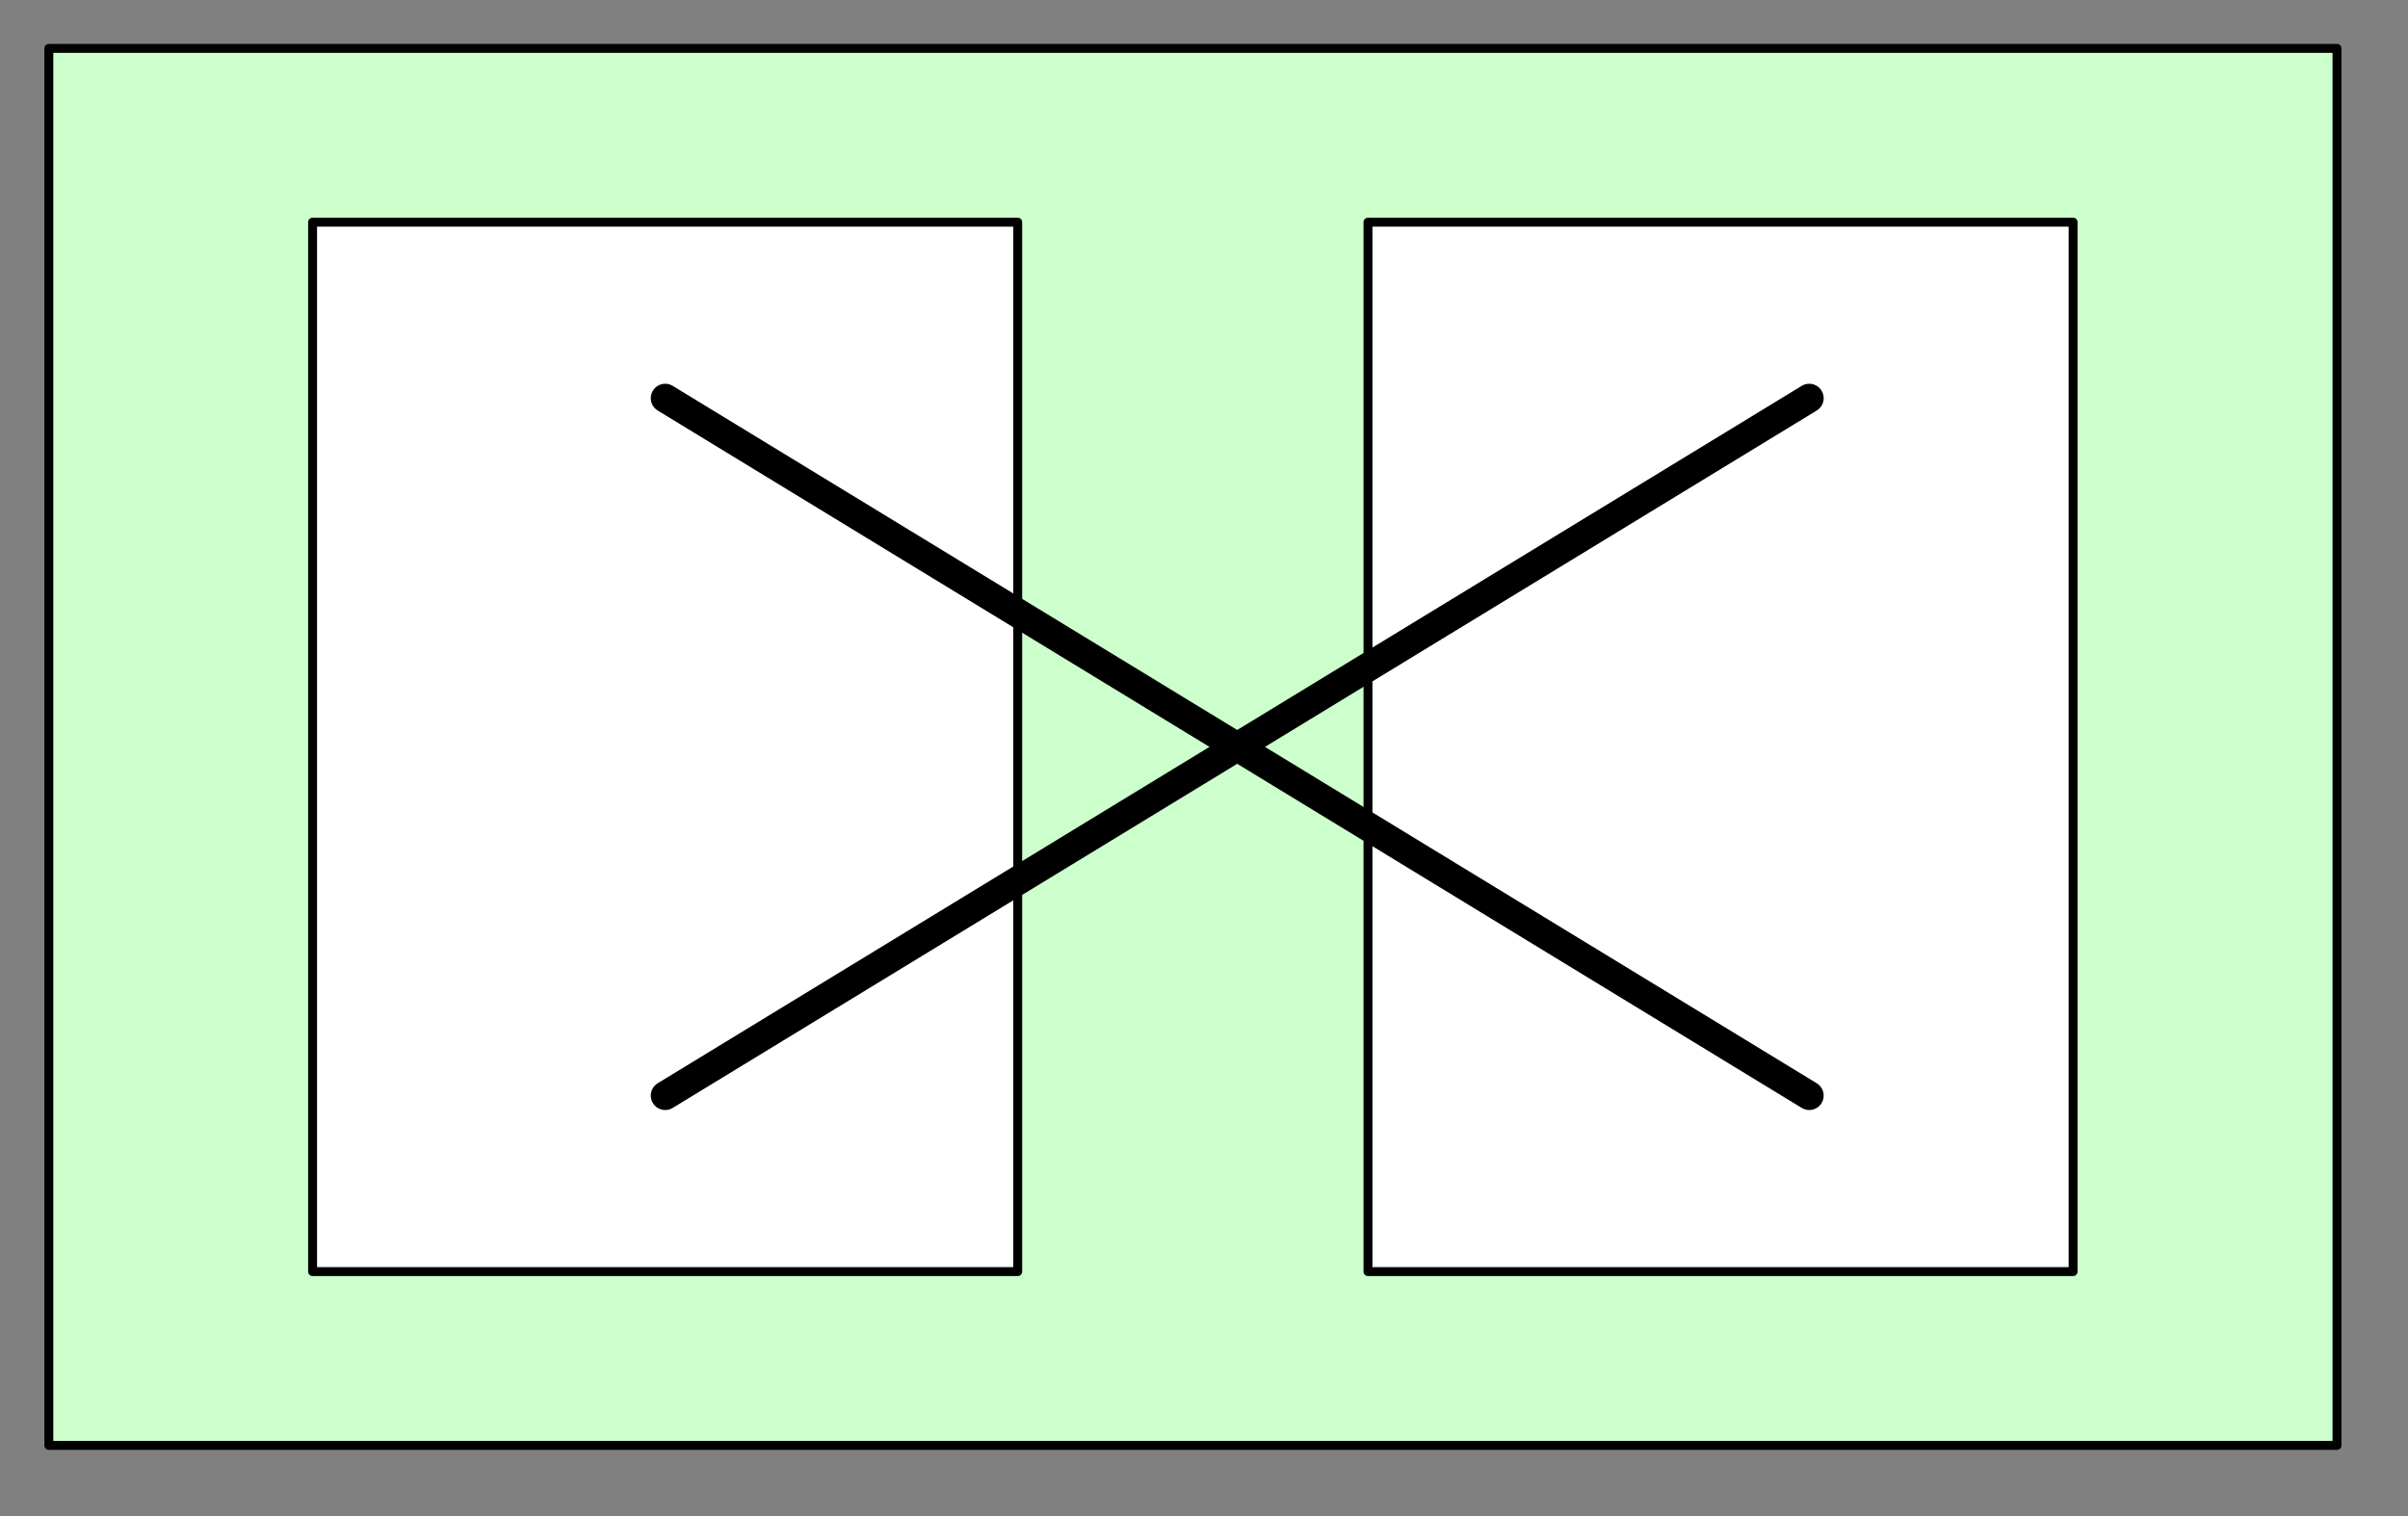 <?xml version="1.0" encoding="UTF-8" standalone="no"?>
<svg
   xmlns:dc="http://purl.org/dc/elements/1.1/"
   xmlns:cc="http://creativecommons.org/ns#"
   xmlns:rdf="http://www.w3.org/1999/02/22-rdf-syntax-ns#"
   xmlns:svg="http://www.w3.org/2000/svg"
   xmlns="http://www.w3.org/2000/svg"
   viewBox="0 0 21.6 13.6"
   id="svg2"
   height="13.6mm"
   width="21.6mm"
   version="1.0">
  <rect x="0" y="0" width="21.6" height="13.6" fill="#808080" stroke="none"/>
  <defs
     id="defs4">
    <pattern
       y="0"
       x="0"
       height="6"
       width="6"
       patternUnits="userSpaceOnUse"
       id="WMFhbasepattern" />
  </defs>
  <path
     id="path7"
     d="m 0.438,0.434 0,12.532 20.525,0 0,-12.532 -20.525,0 z"
     style="fill:#ccffcc;fill-opacity:1;fill-rule:evenodd;stroke:none" />
  <path
     id="path9"
     d="m 0.438,12.966 20.525,0 0,-12.532 -20.525,0 0,12.532 z"
     style="fill:none;stroke:#000000;stroke-width:0.08px;stroke-linecap:round;stroke-linejoin:round;stroke-miterlimit:4;stroke-dasharray:none;stroke-opacity:1" />
  <path
     id="path11"
     d="m 2.804,1.993 0,9.414 6.325,0 0,-9.414 -6.325,0 z"
     style="fill:#ffffff;fill-opacity:1;fill-rule:evenodd;stroke:none" />
  <path
     id="path13"
     d="m 2.804,11.407 6.325,0 0,-9.414 -6.325,0 0,9.414 z"
     style="fill:none;stroke:#000000;stroke-width:0.08px;stroke-linecap:round;stroke-linejoin:round;stroke-miterlimit:4;stroke-dasharray:none;stroke-opacity:1" />
  <path
     id="path15"
     d="m 12.271,1.993 0,9.414 6.325,0 0,-9.414 -6.325,0 z"
     style="fill:#ffffff;fill-opacity:1;fill-rule:evenodd;stroke:none" />
  <path
     id="path17"
     d="m 12.271,11.407 6.325,0 0,-9.414 -6.325,0 0,9.414 z"
     style="fill:none;stroke:#000000;stroke-width:0.08px;stroke-linecap:round;stroke-linejoin:round;stroke-miterlimit:4;stroke-dasharray:none;stroke-opacity:1" />
  <path
     id="path19"
     d="M 5.967,3.572 16.229,9.828"
     style="fill:none;stroke:#000000;stroke-width:0.259px;stroke-linecap:round;stroke-linejoin:round;stroke-miterlimit:4;stroke-dasharray:none;stroke-opacity:1" />
  <path
     id="path21"
     d="M 5.967,9.828 16.229,3.572"
     style="fill:none;stroke:#000000;stroke-width:0.259px;stroke-linecap:round;stroke-linejoin:round;stroke-miterlimit:4;stroke-dasharray:none;stroke-opacity:1" />
</svg>
